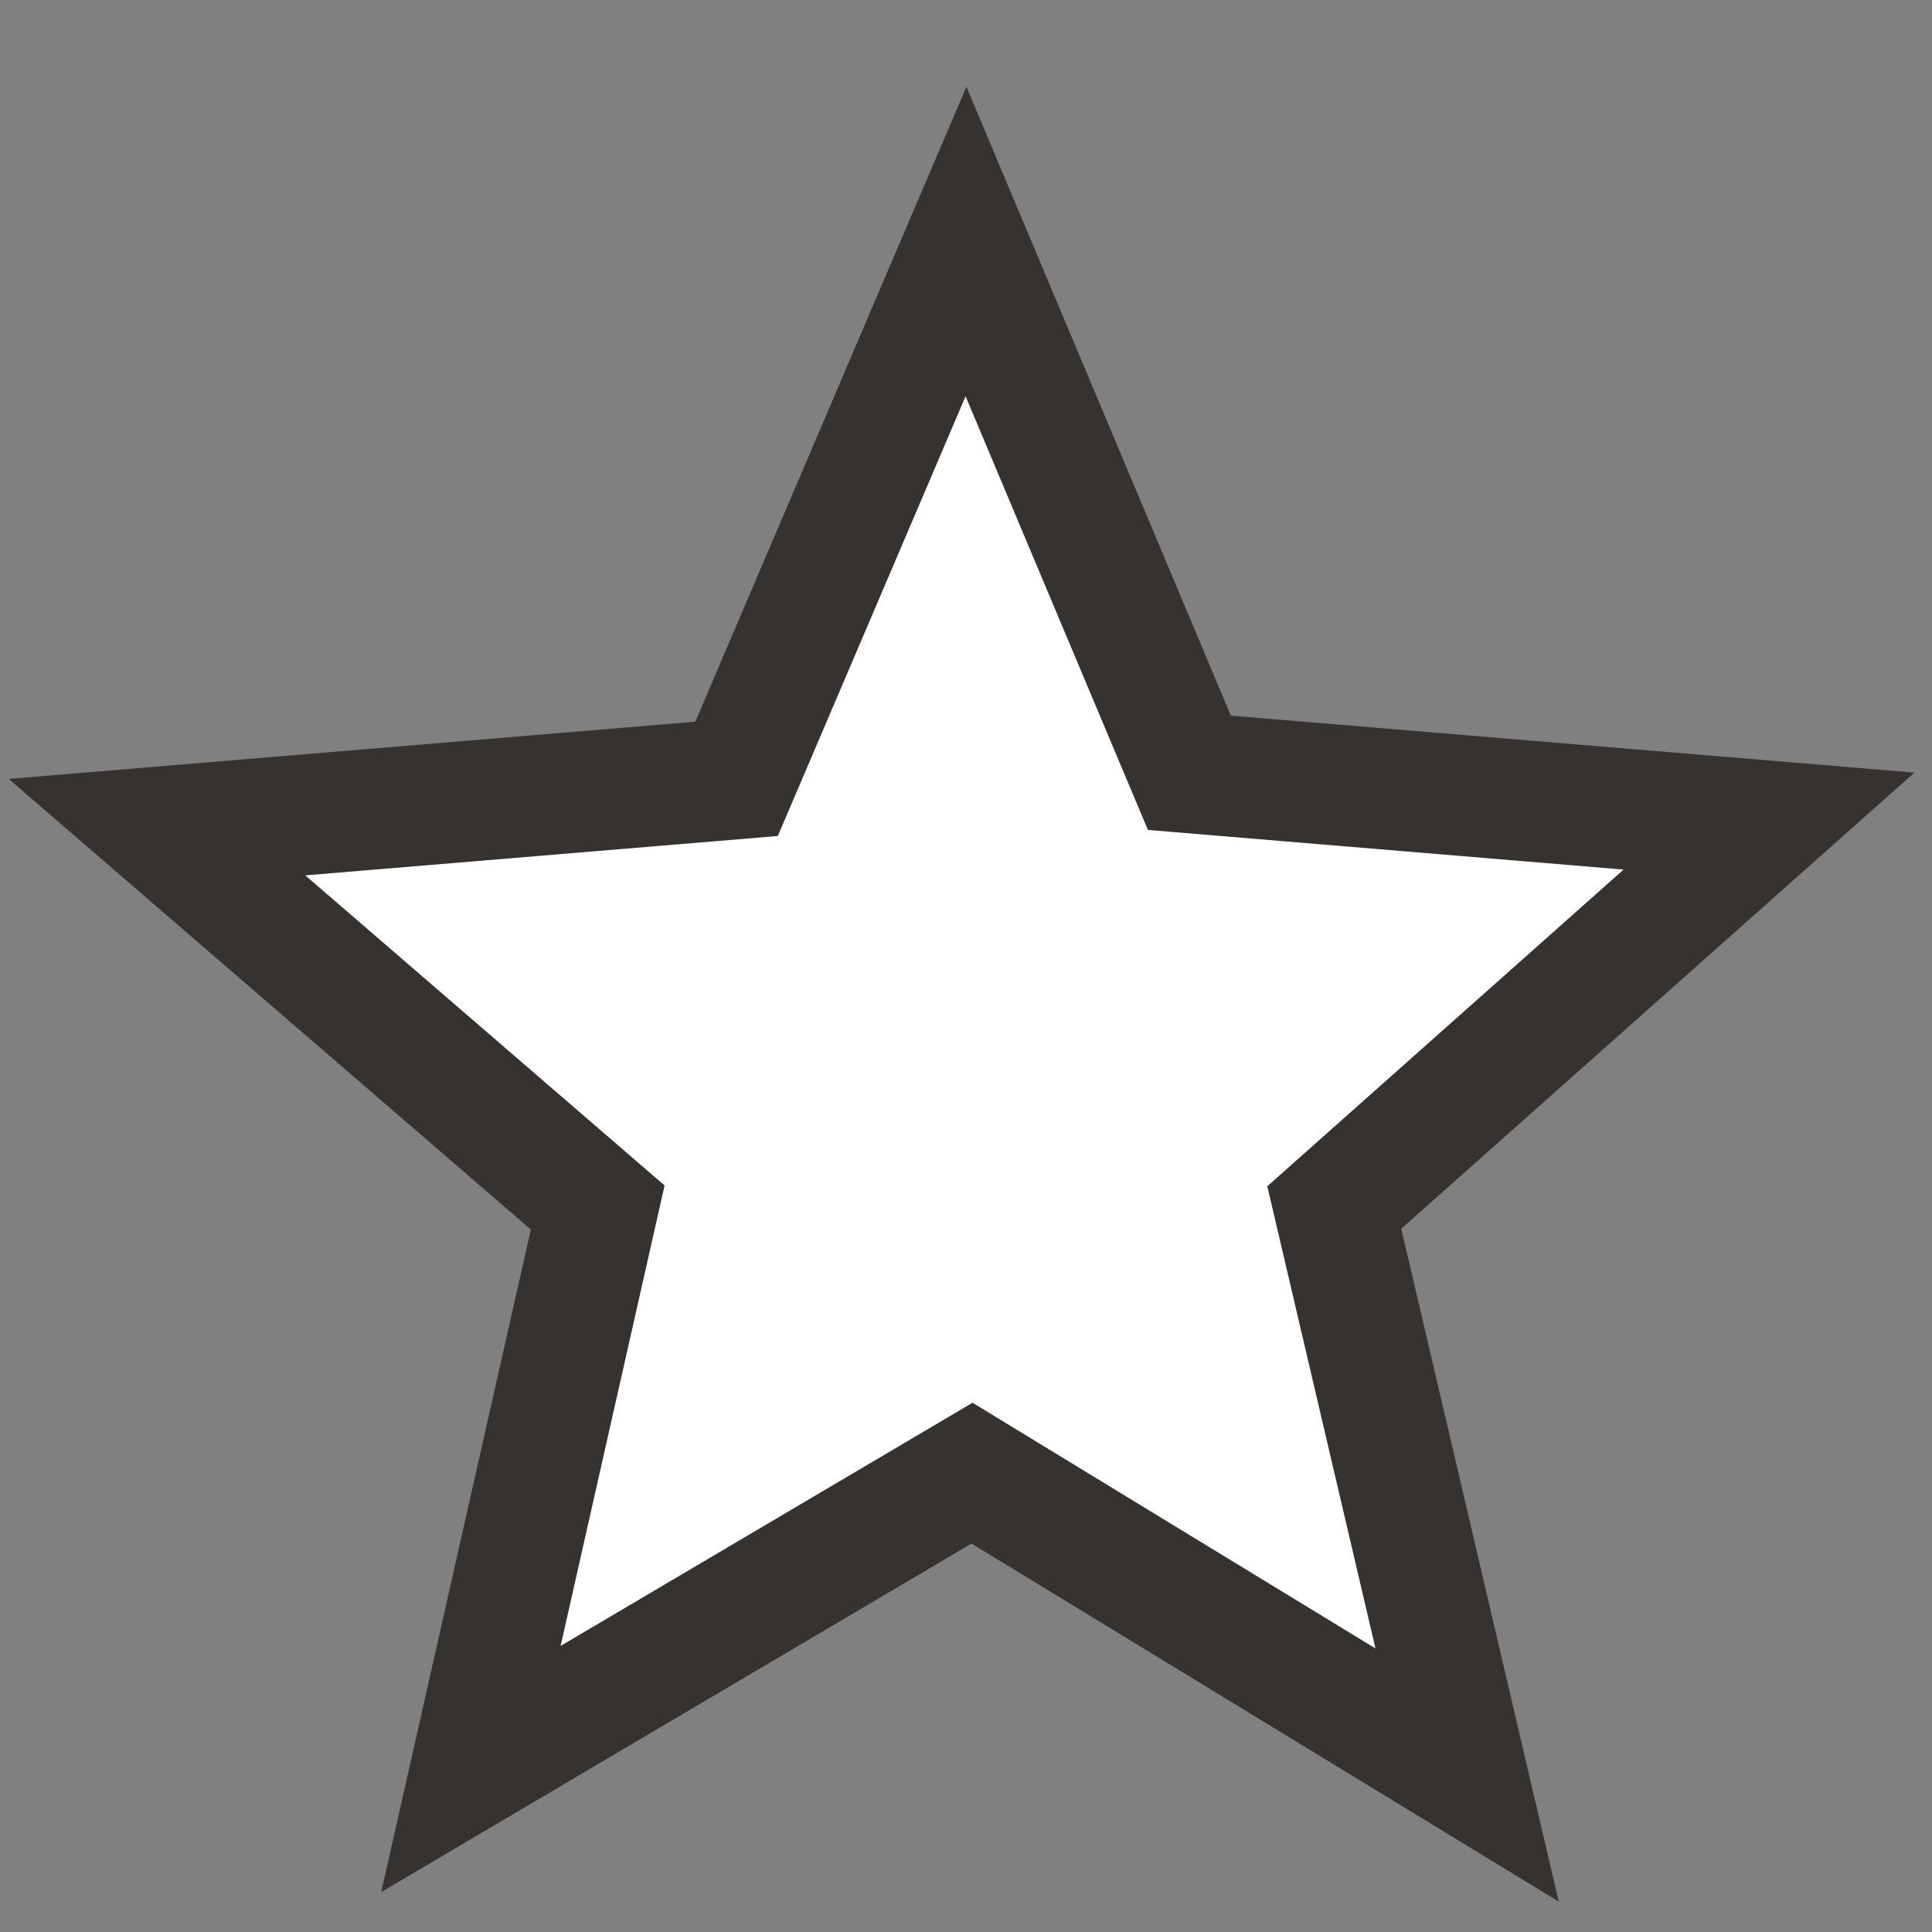 <?xml version="1.0" encoding="utf-8"?>
<!-- Generator: Adobe Illustrator 27.9.0, SVG Export Plug-In . SVG Version: 6.00 Build 0)  -->
<svg version="1.1" id="Ebene_1" xmlns="http://www.w3.org/2000/svg" xmlns:xlink="http://www.w3.org/1999/xlink" x="0px" y="0px"
	 viewBox="0 0 32 32" style="enable-background:new 0 0 32 32;" xml:space="preserve">
<rect x="0" y="0" width="32" height="32" fill="#808080" stroke="none"/>
<style type="text/css">
	.st0{fill:#FFFFFF;stroke:#35322F;stroke-width:2;stroke-miterlimit:10;}
</style>
<path class="st0" d="M7.8,29.3L9.9,20l-7.3-6.3l9.6-0.8L16,4l3.7,8.8l9.6,0.8L22.1,20l2.2,9.4l-8.2-5L7.8,29.3z"/>
</svg>
